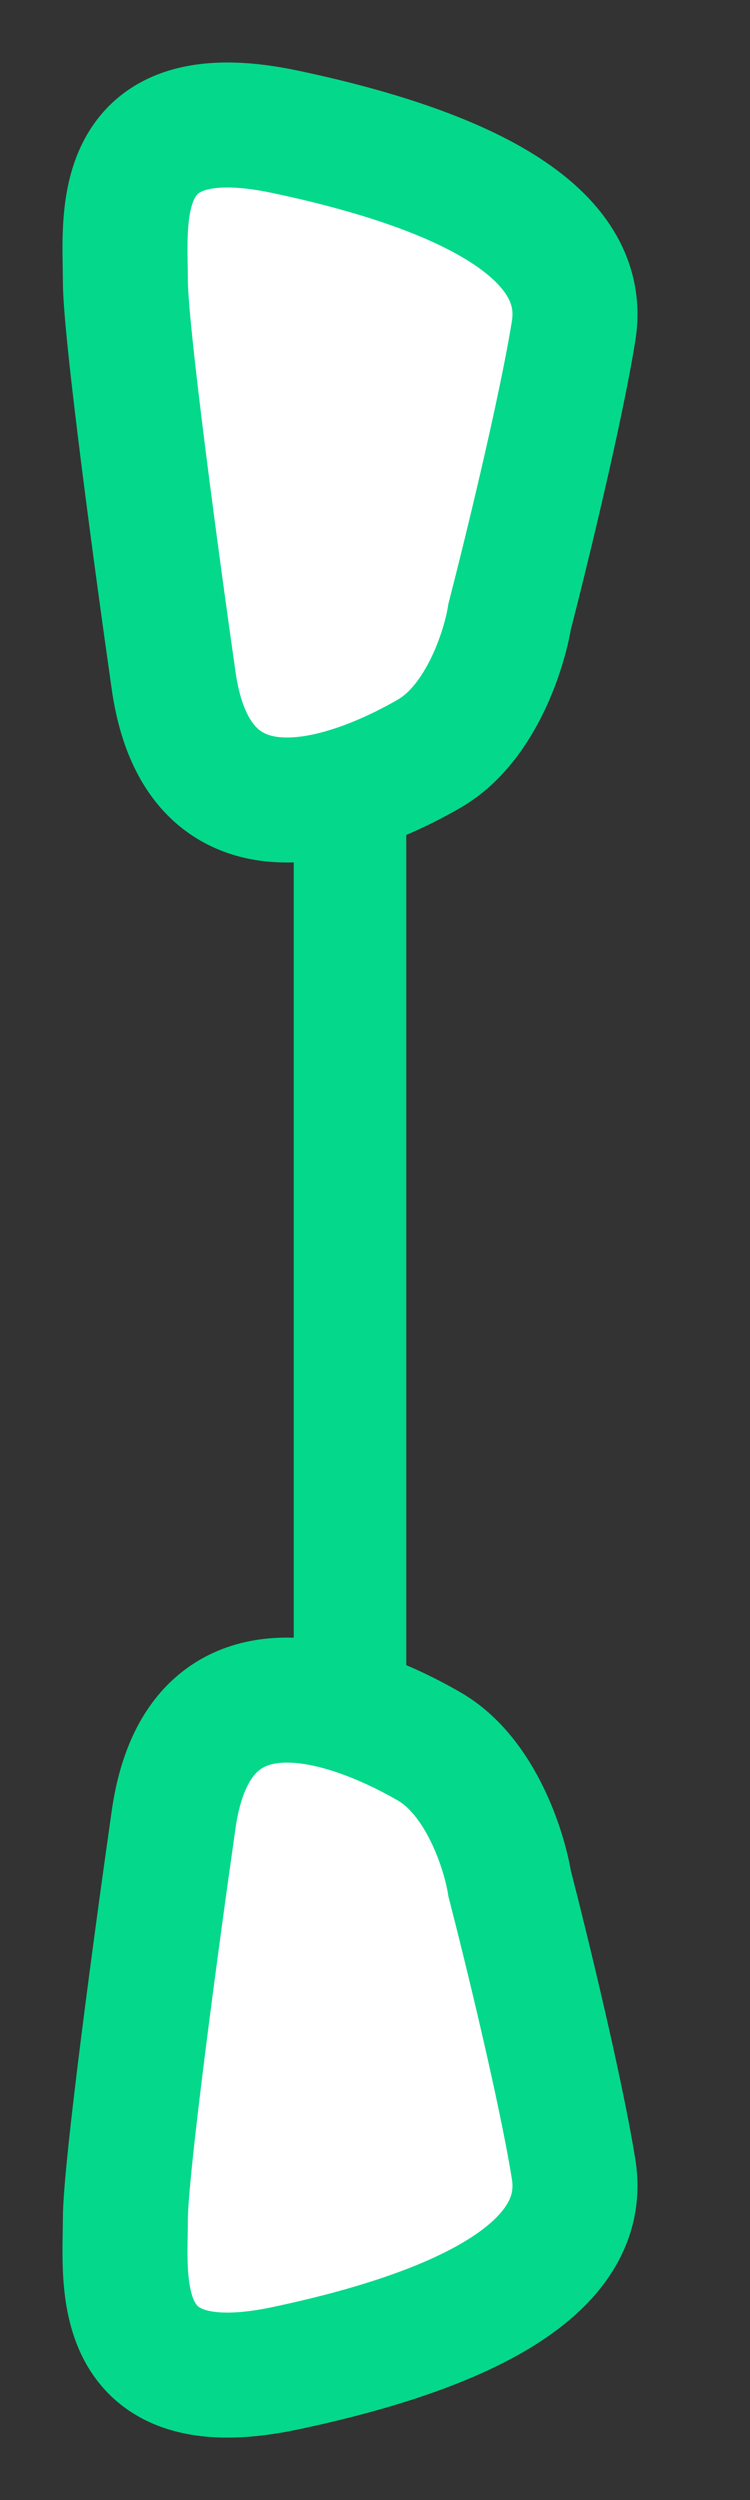 <svg xmlns="http://www.w3.org/2000/svg" width="6" height="20" fill="none" viewBox="0 0 6 20">
  <rect x="0" y="0" width="6" height="20" fill="#333333" stroke="none"/>
  <path fill="#fff" stroke="#04D98B" d="M1.003 2.248c0 .398.256 2.287.384 3.182.204 1.492 1.537.895 2.05.597.41-.239.597-.829.64-1.094.128-.497.41-1.65.512-2.287.128-.796-.896-1.293-2.305-1.591C.875.756 1.003 1.75 1.003 2.248zM1.003 17.752c0-.398.256-2.287.384-3.182.204-1.492 1.537-.895 2.05-.597.41.239.597.829.64 1.094.128.497.41 1.65.512 2.287.128.796-.896 1.293-2.305 1.591-1.409.299-1.281-.696-1.281-1.193z"/>
  <path stroke="#04D98B" stroke-width=".45" d="M2.575 6.625h.45v6.75h-.45z"/>
</svg>

